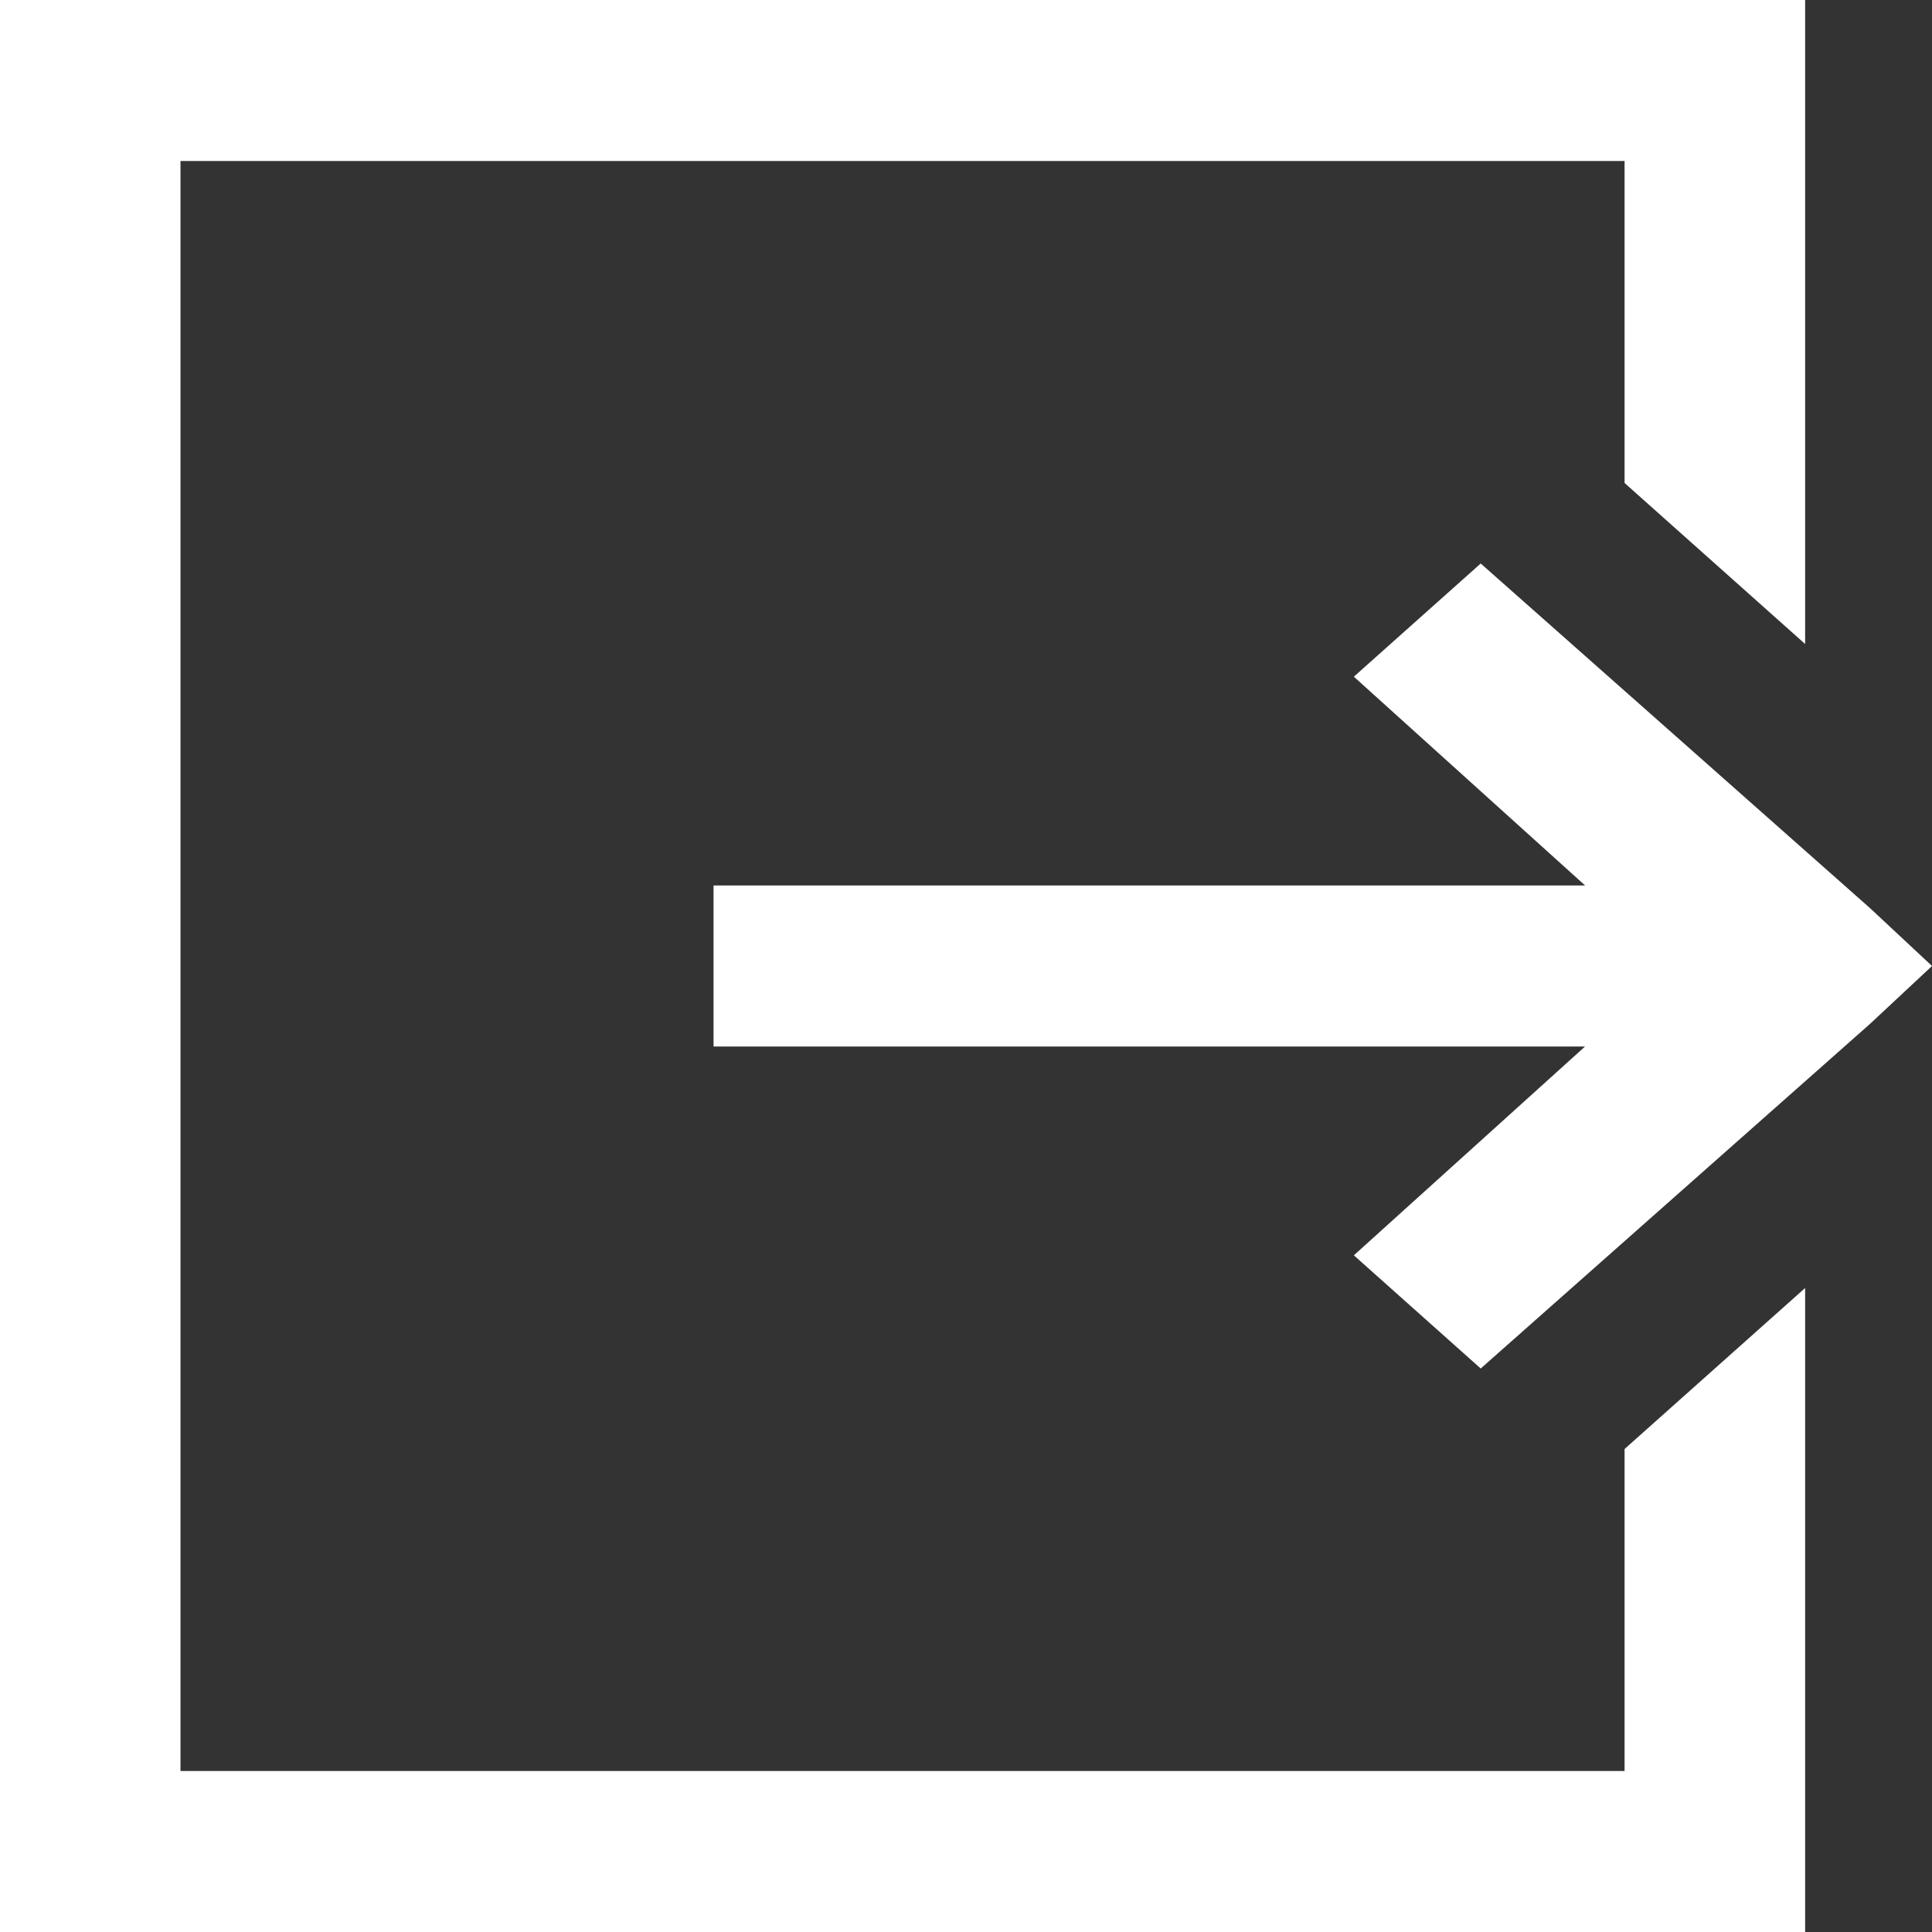 <svg width="24" height="24" viewBox="0 0 24 24" fill="none" xmlns="http://www.w3.org/2000/svg">
<rect x="0" y="0" width="24" height="24" fill="#333333" stroke="none"/>
<path d="M0 0V24H22.424V16L20.181 18V22H2.242V2H20.181V6L22.424 8V0H0ZM18.394 7L16.818 8.406L19.691 11H8.864V13H19.69L16.818 15.594L18.394 17L23.23 12.719L24 12L23.23 11.281L18.394 7Z" fill="white"/>
</svg>
